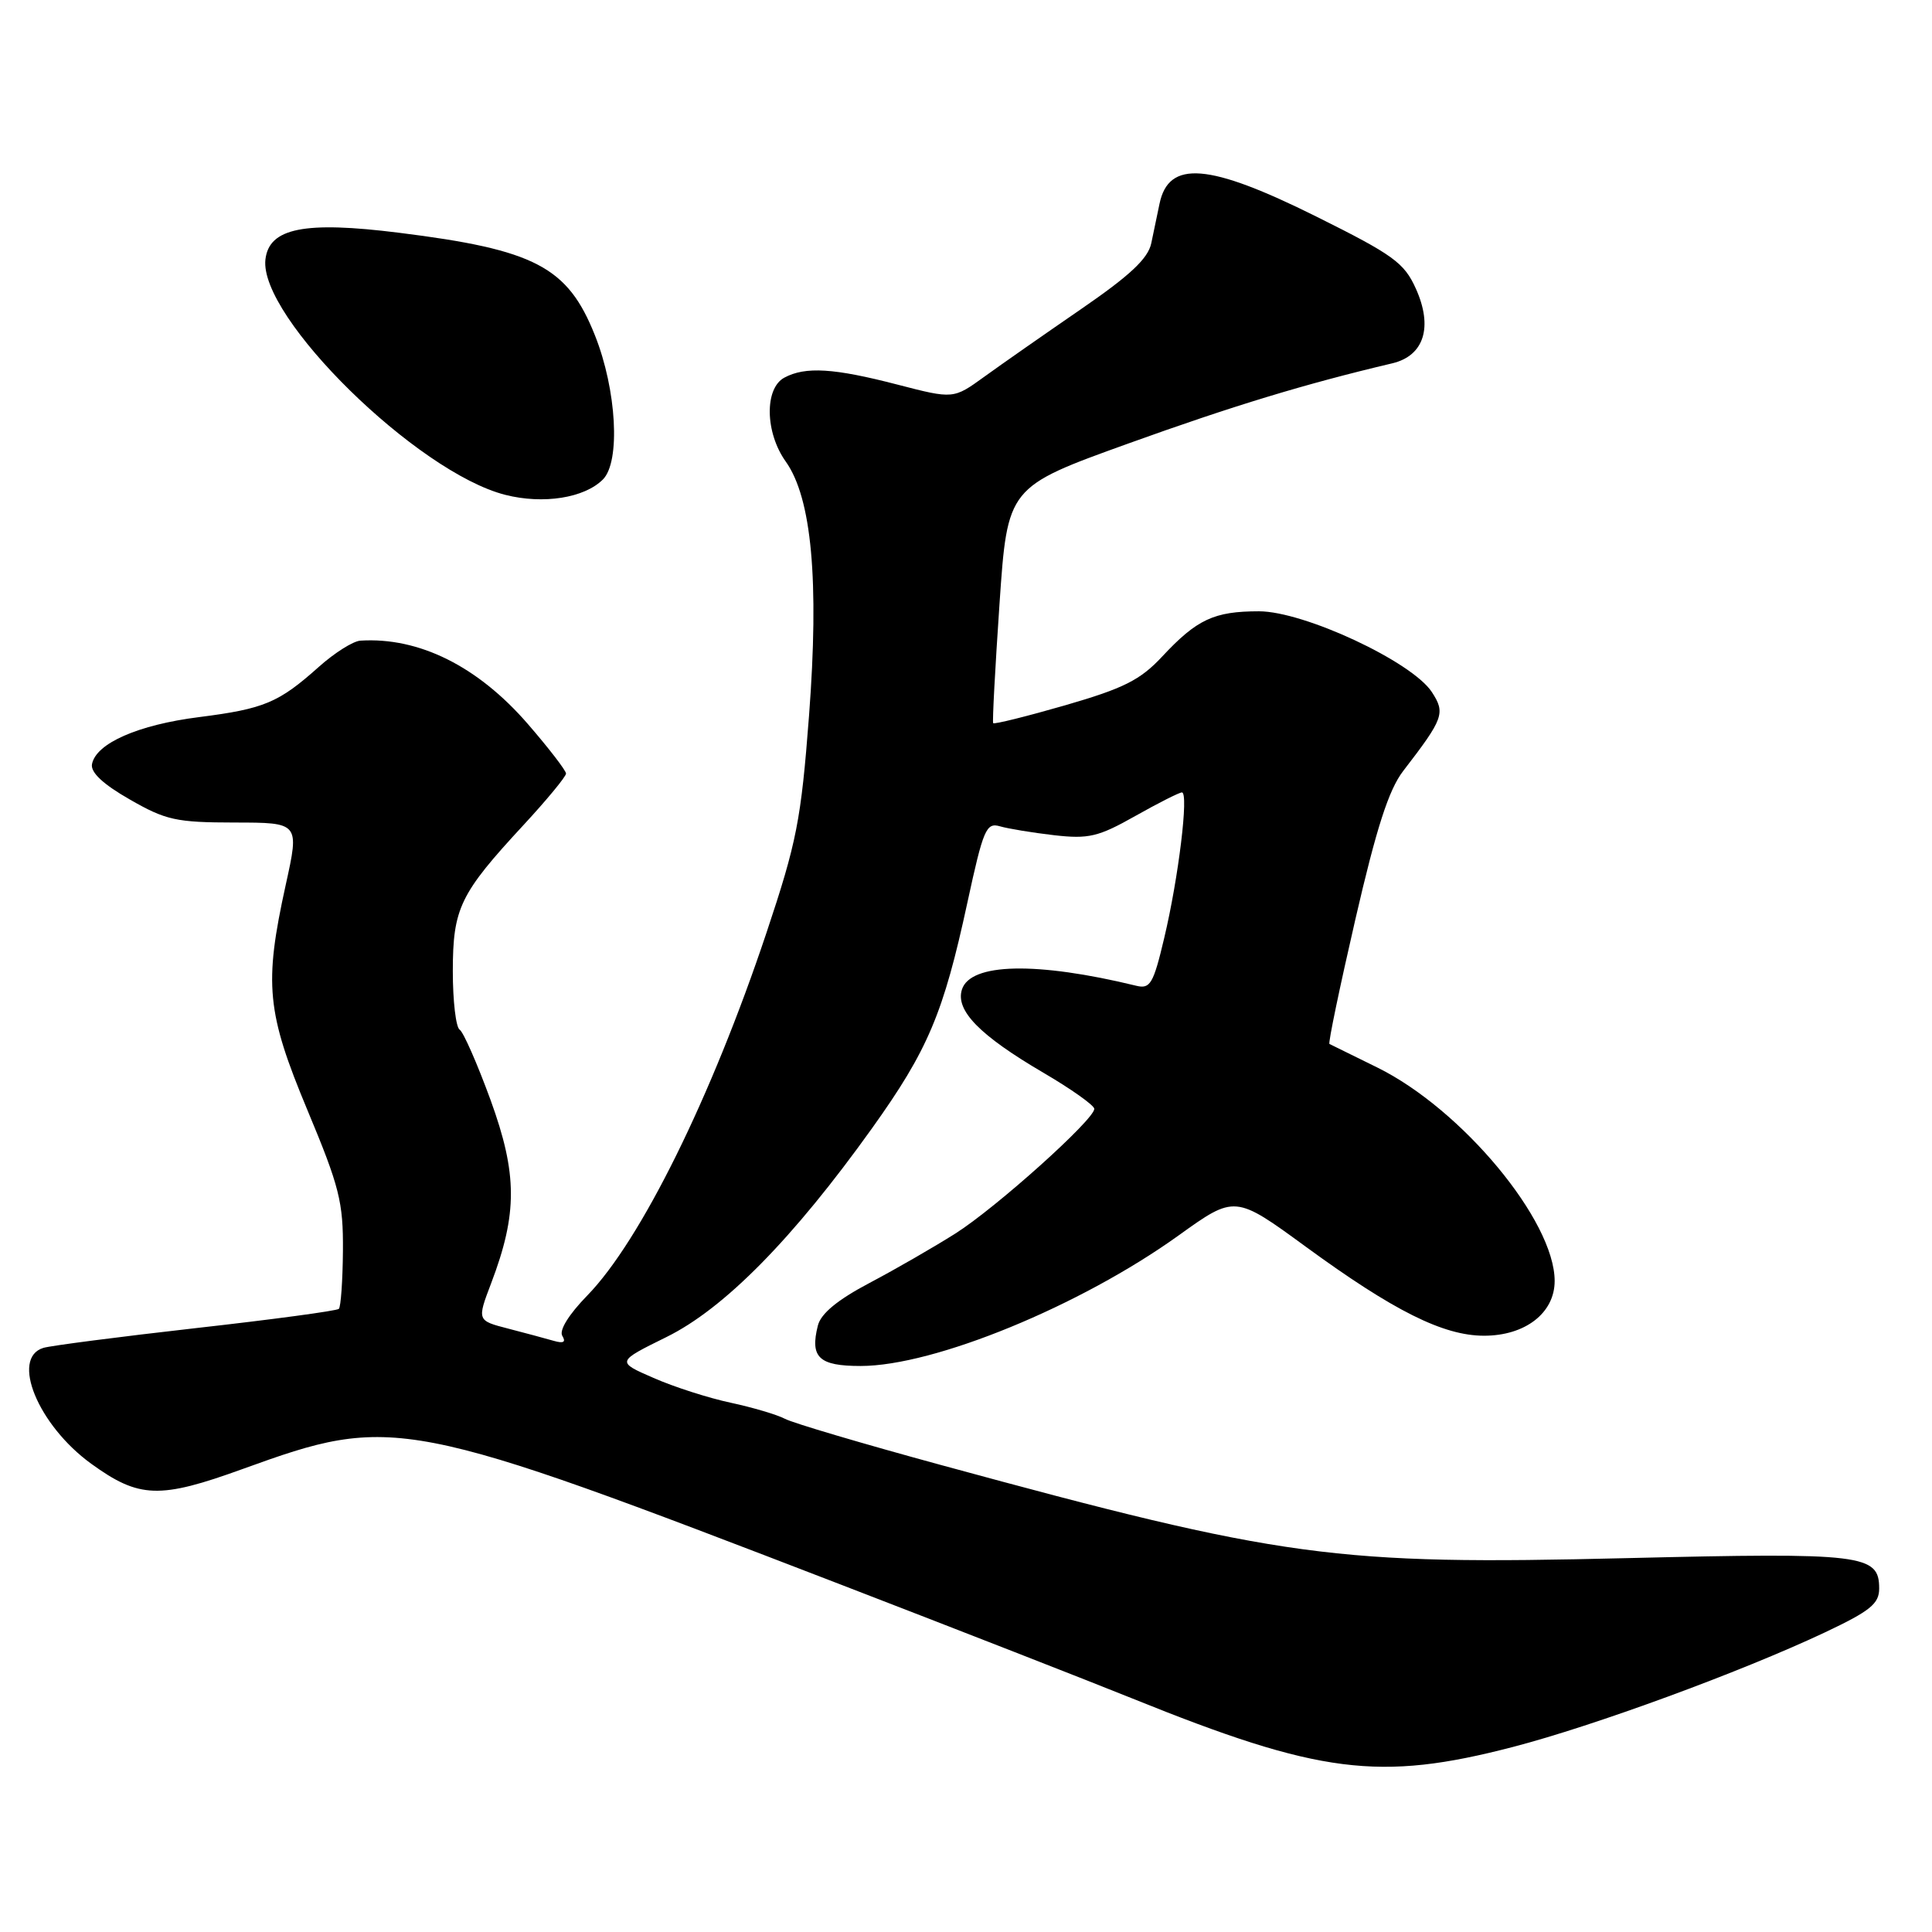 <?xml version="1.0" encoding="UTF-8" standalone="no"?>
<!DOCTYPE svg PUBLIC "-//W3C//DTD SVG 1.1//EN" "http://www.w3.org/Graphics/SVG/1.1/DTD/svg11.dtd" >
<svg xmlns="http://www.w3.org/2000/svg" xmlns:xlink="http://www.w3.org/1999/xlink" version="1.1" viewBox="0 0 256 256">
 <g >
 <path fill="currentColor"
d=" M 200.47 231.48 C 211.25 228.68 230.66 221.55 241.75 216.33 C 247.81 213.47 249.00 212.51 249.00 210.49 C 249.00 205.96 246.92 205.71 215.59 206.46 C 176.81 207.40 170.08 206.49 124.68 194.12 C 114.33 191.30 105.03 188.55 104.01 188.00 C 102.99 187.46 99.76 186.50 96.83 185.87 C 93.90 185.25 89.29 183.77 86.59 182.58 C 81.67 180.44 81.67 180.44 88.30 177.17 C 95.96 173.40 105.07 164.15 115.55 149.50 C 122.97 139.12 125.01 134.29 128.19 119.57 C 130.29 109.87 130.68 108.96 132.50 109.49 C 133.60 109.81 136.83 110.34 139.68 110.67 C 144.25 111.19 145.53 110.89 150.42 108.13 C 153.47 106.41 156.26 105.00 156.61 105.00 C 157.54 105.00 156.16 116.34 154.26 124.31 C 152.83 130.36 152.41 131.07 150.57 130.62 C 137.35 127.40 128.58 127.59 127.46 131.12 C 126.58 133.90 129.82 137.20 138.25 142.14 C 141.96 144.31 145.00 146.47 145.00 146.93 C 145.00 148.35 131.98 160.04 126.59 163.45 C 123.79 165.22 118.68 168.17 115.23 169.99 C 110.97 172.24 108.77 174.05 108.37 175.65 C 107.31 179.87 108.51 181.00 114.04 181.00 C 123.78 181.00 143.15 173.05 156.16 163.71 C 163.64 158.34 163.64 158.34 173.07 165.23 C 184.67 173.70 191.23 176.98 196.62 176.99 C 202.09 177.00 206.00 173.98 206.00 169.74 C 206.00 161.76 193.72 146.98 182.50 141.45 C 179.20 139.83 176.35 138.42 176.16 138.33 C 175.97 138.23 177.52 130.81 179.59 121.83 C 182.39 109.69 184.02 104.64 185.93 102.16 C 191.30 95.19 191.55 94.49 189.72 91.69 C 187.08 87.67 172.80 81.00 166.82 81.00 C 160.87 81.00 158.60 82.06 154.00 86.99 C 151.09 90.11 148.92 91.20 141.16 93.45 C 136.02 94.93 131.72 96.00 131.60 95.82 C 131.48 95.65 131.86 88.53 132.44 80.01 C 133.50 64.53 133.50 64.53 149.50 58.77 C 163.42 53.76 172.89 50.88 184.49 48.14 C 188.70 47.14 189.90 43.33 187.61 38.25 C 186.07 34.82 184.62 33.77 174.43 28.70 C 160.16 21.60 154.85 21.17 153.64 27.01 C 153.36 28.38 152.87 30.73 152.55 32.23 C 152.12 34.27 149.73 36.50 143.23 40.97 C 138.43 44.27 132.66 48.30 130.41 49.93 C 126.33 52.88 126.33 52.88 118.91 50.96 C 110.51 48.78 106.72 48.54 103.93 50.04 C 101.28 51.46 101.37 57.31 104.11 61.15 C 107.56 65.99 108.56 76.94 107.20 94.84 C 106.14 108.71 105.58 111.56 101.56 123.60 C 94.27 145.40 84.89 164.40 77.82 171.66 C 75.36 174.18 74.06 176.29 74.51 177.01 C 75.02 177.84 74.67 178.04 73.38 177.67 C 72.34 177.37 69.63 176.64 67.35 176.05 C 63.20 174.98 63.20 174.98 65.09 170.01 C 68.59 160.79 68.57 155.57 65.00 145.75 C 63.24 140.94 61.40 136.75 60.91 136.44 C 60.41 136.13 60.00 132.65 60.00 128.69 C 60.01 120.33 60.93 118.44 69.36 109.33 C 72.46 105.98 75.00 102.90 75.00 102.50 C 75.00 102.10 72.72 99.14 69.94 95.93 C 63.31 88.28 55.51 84.40 47.75 84.89 C 46.79 84.95 44.32 86.51 42.25 88.36 C 36.92 93.12 35.02 93.92 26.38 95.02 C 18.31 96.04 12.72 98.49 12.19 101.25 C 11.98 102.34 13.65 103.91 17.19 105.93 C 21.97 108.68 23.35 108.98 31.09 108.99 C 39.68 109.00 39.68 109.00 37.86 117.25 C 34.96 130.44 35.32 134.11 40.75 147.13 C 44.98 157.25 45.49 159.29 45.44 165.73 C 45.41 169.70 45.16 173.17 44.90 173.43 C 44.64 173.69 36.12 174.84 25.97 175.98 C 15.81 177.13 6.71 178.31 5.75 178.60 C 1.37 179.94 5.05 188.85 12.08 193.95 C 18.44 198.55 21.12 198.65 32.18 194.64 C 52.18 187.40 53.55 187.67 111.50 210.00 C 126.90 215.94 144.22 222.71 150.00 225.04 C 174.82 235.07 182.77 236.08 200.47 231.48 Z  M 79.89 63.53 C 82.24 61.18 81.71 51.66 78.83 44.43 C 75.22 35.35 70.90 33.09 52.86 30.84 C 40.34 29.27 35.65 30.21 35.17 34.38 C 34.30 42.01 55.28 62.60 66.95 65.57 C 71.99 66.85 77.44 65.99 79.89 63.53 Z "/>
</g>
</svg>